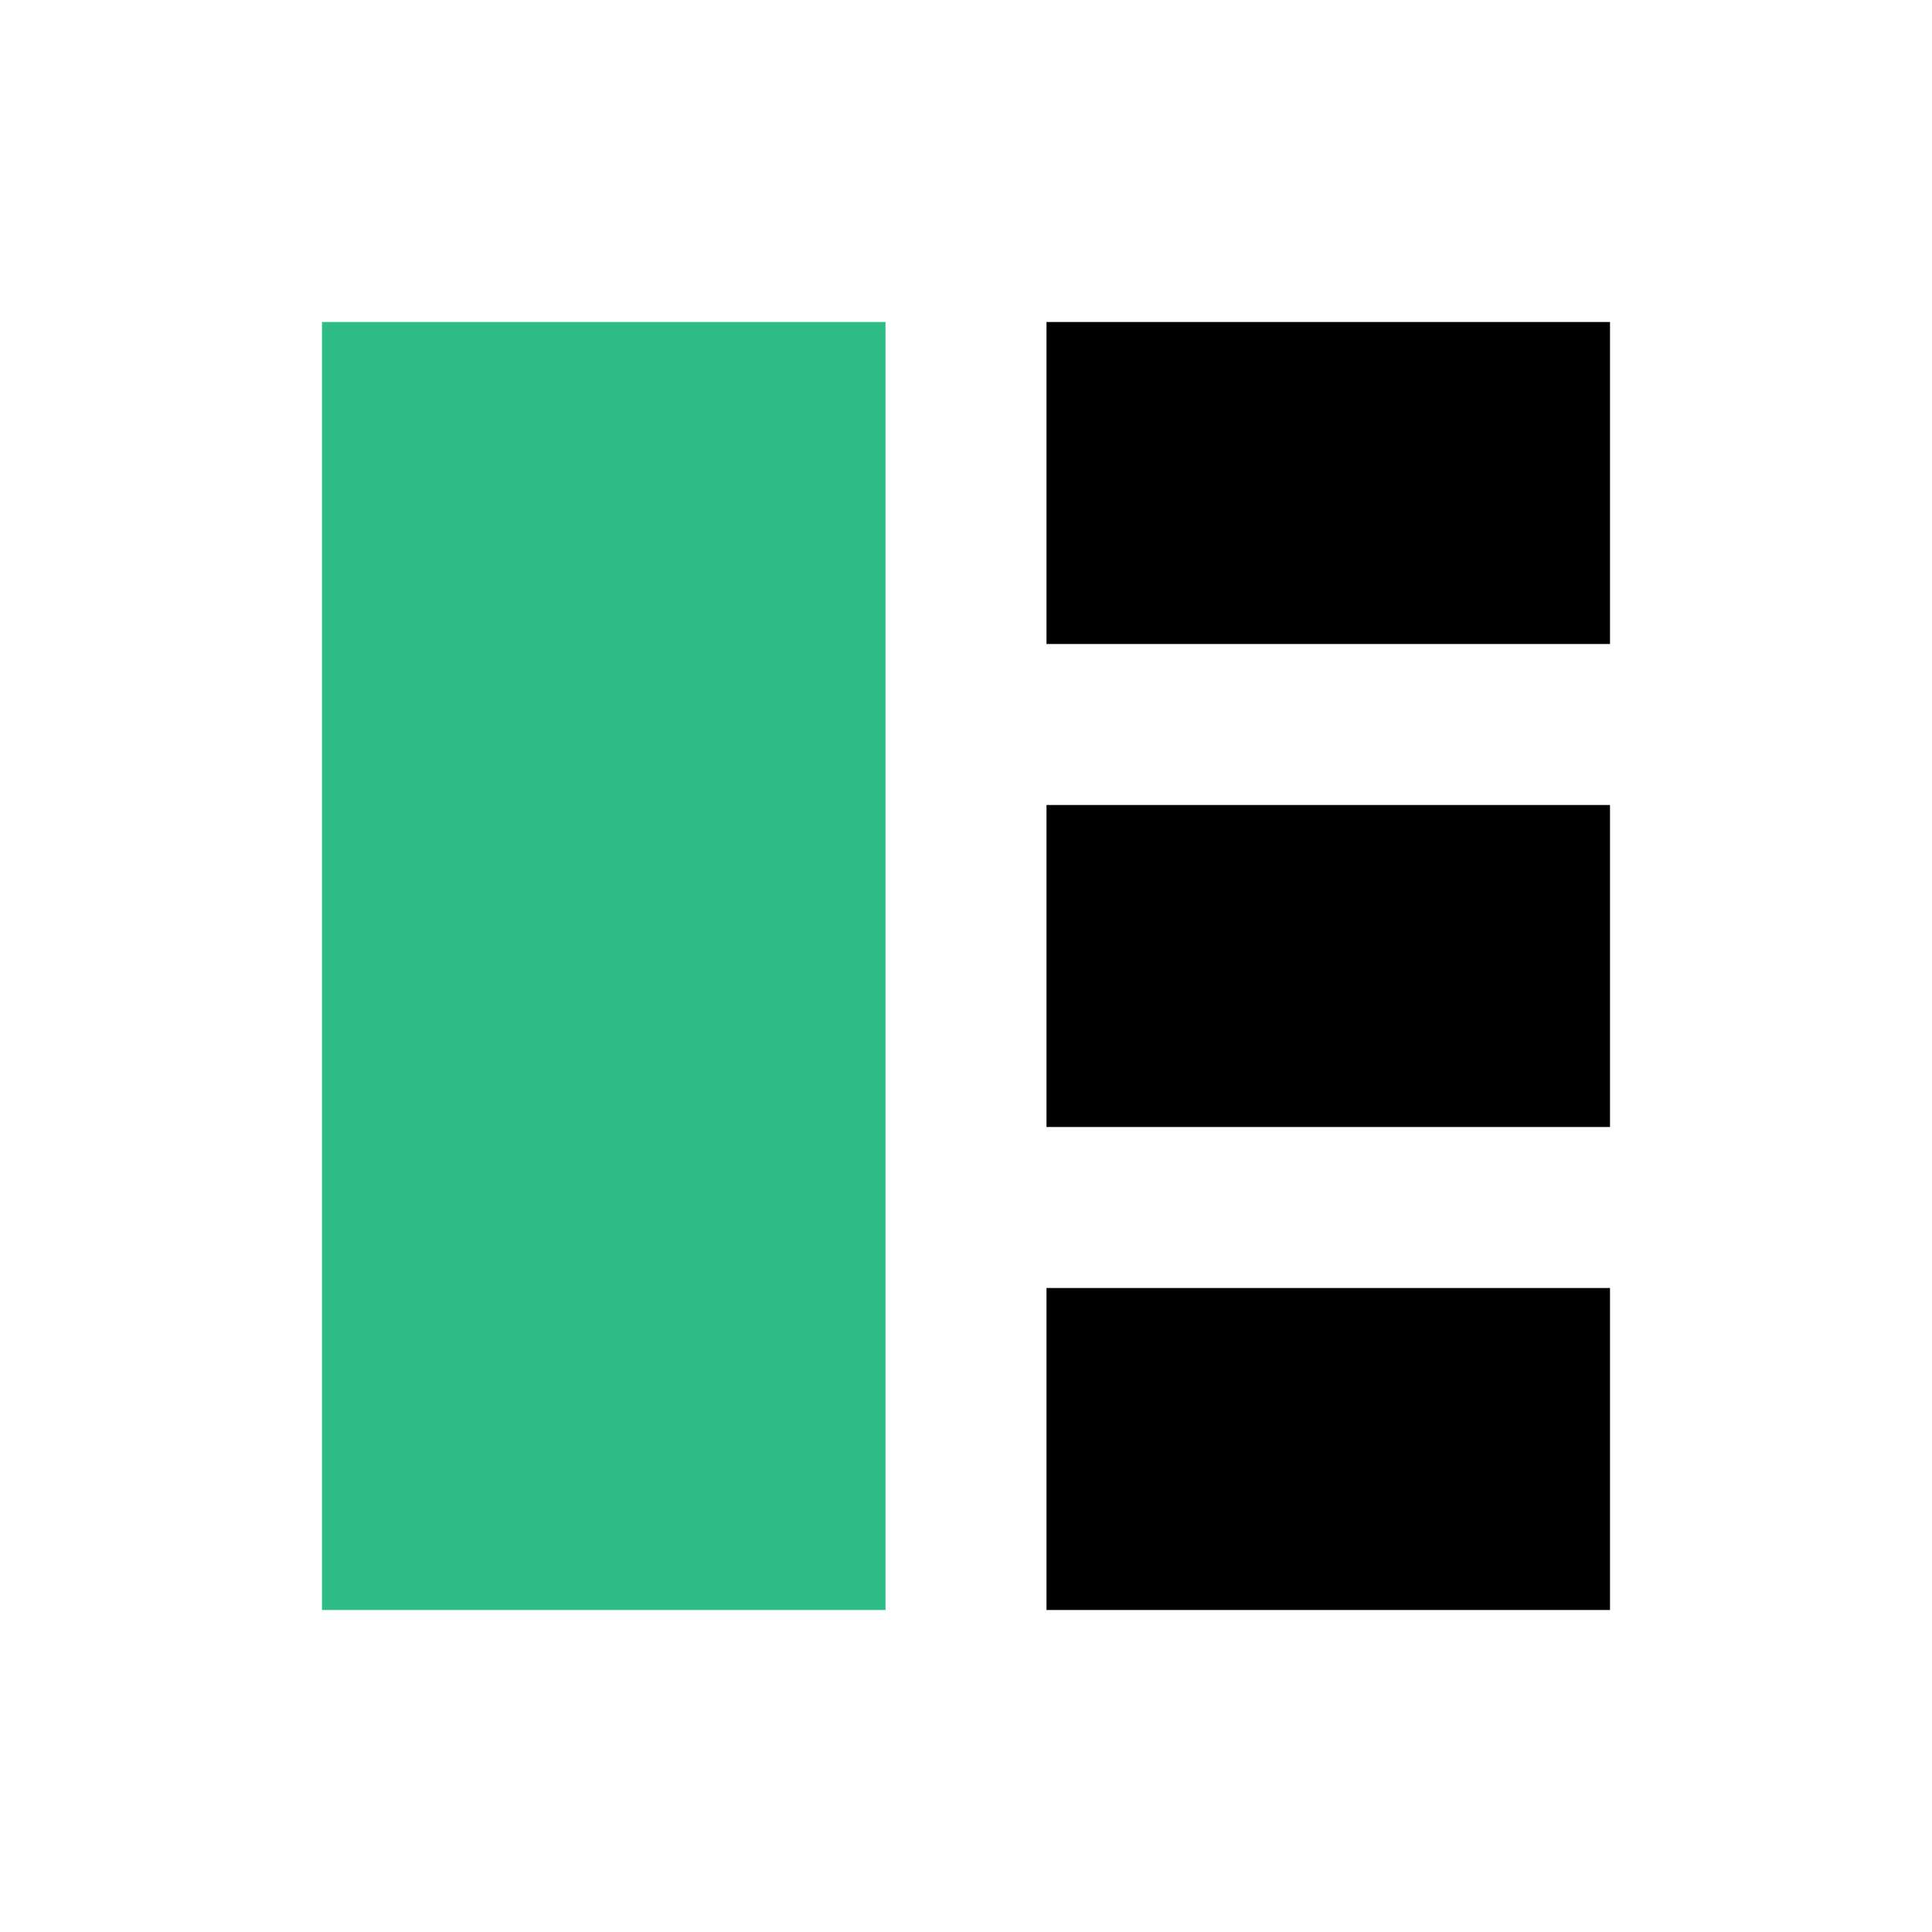 <svg xmlns="http://www.w3.org/2000/svg" viewBox="0 0 24 24" fill="none">
	<path d="M4 4h7v16H4V4z" fill="#2EBD85"></path>
	<path fill-rule="evenodd" clip-rule="evenodd" d="M13 4h7v4h-7V4zm0 6h7v4h-7v-4zm7 6h-7v4h7v-4z" fill="currentColor"></path>
</svg>
